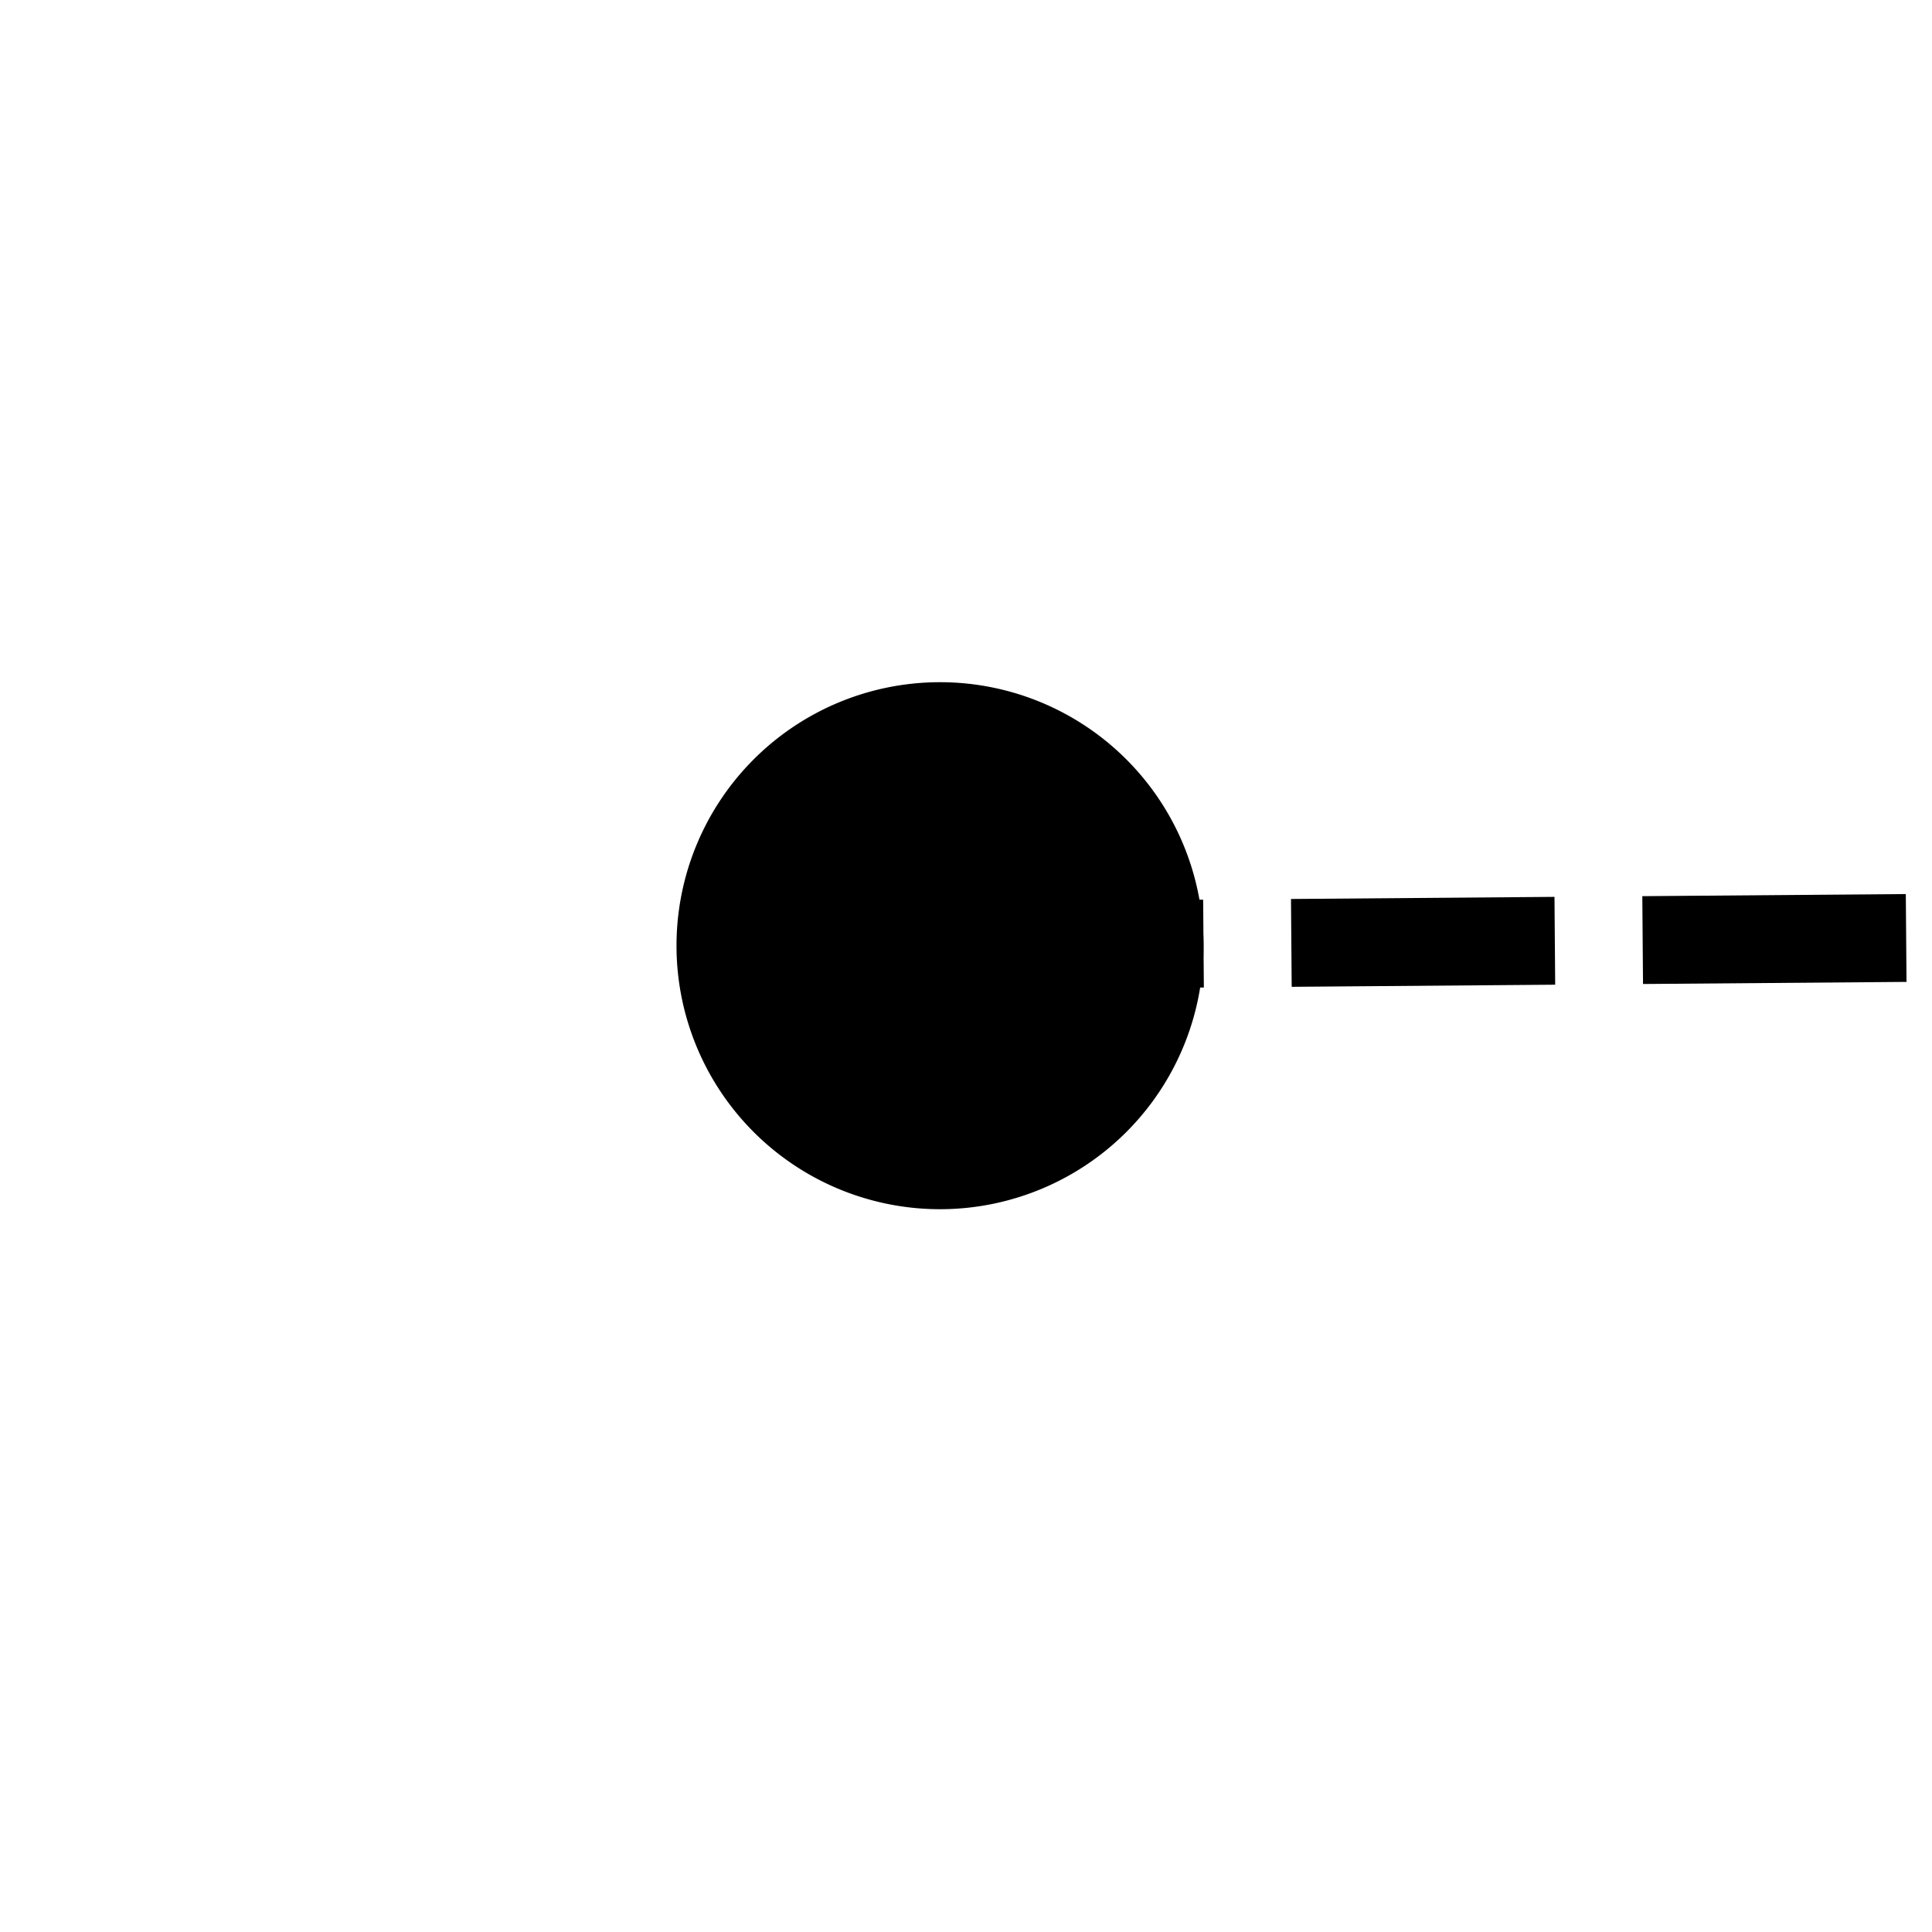 ﻿<?xml version="1.0" encoding="utf-8"?>
<svg version="1.1" xmlns:xlink="http://www.w3.org/1999/xlink" width="22px" height="22px" preserveAspectRatio="xMinYMid meet" viewBox="1824 563  22 20" xmlns="http://www.w3.org/2000/svg">
  <g transform="matrix(-1 0.017 -0.017 -1 3679.721 1113.888 )">
    <path d="M 1835 568.5  A 3 3 0 0 0 1832 571.5 A 3 3 0 0 0 1835 574.5 A 3 3 0 0 0 1838 571.5 A 3 3 0 0 0 1835 568.5 Z " fill-rule="nonzero" fill="#000000" stroke="none" transform="matrix(1 0.009 -0.009 1 5.431 -15.696 )" />
    <path d="M 1516 571.5  L 1837 571.5  " stroke-width="1" stroke-dasharray="3,1" stroke="#000000" fill="none" transform="matrix(1 0.009 -0.009 1 5.431 -15.696 )" />
  </g>
</svg>